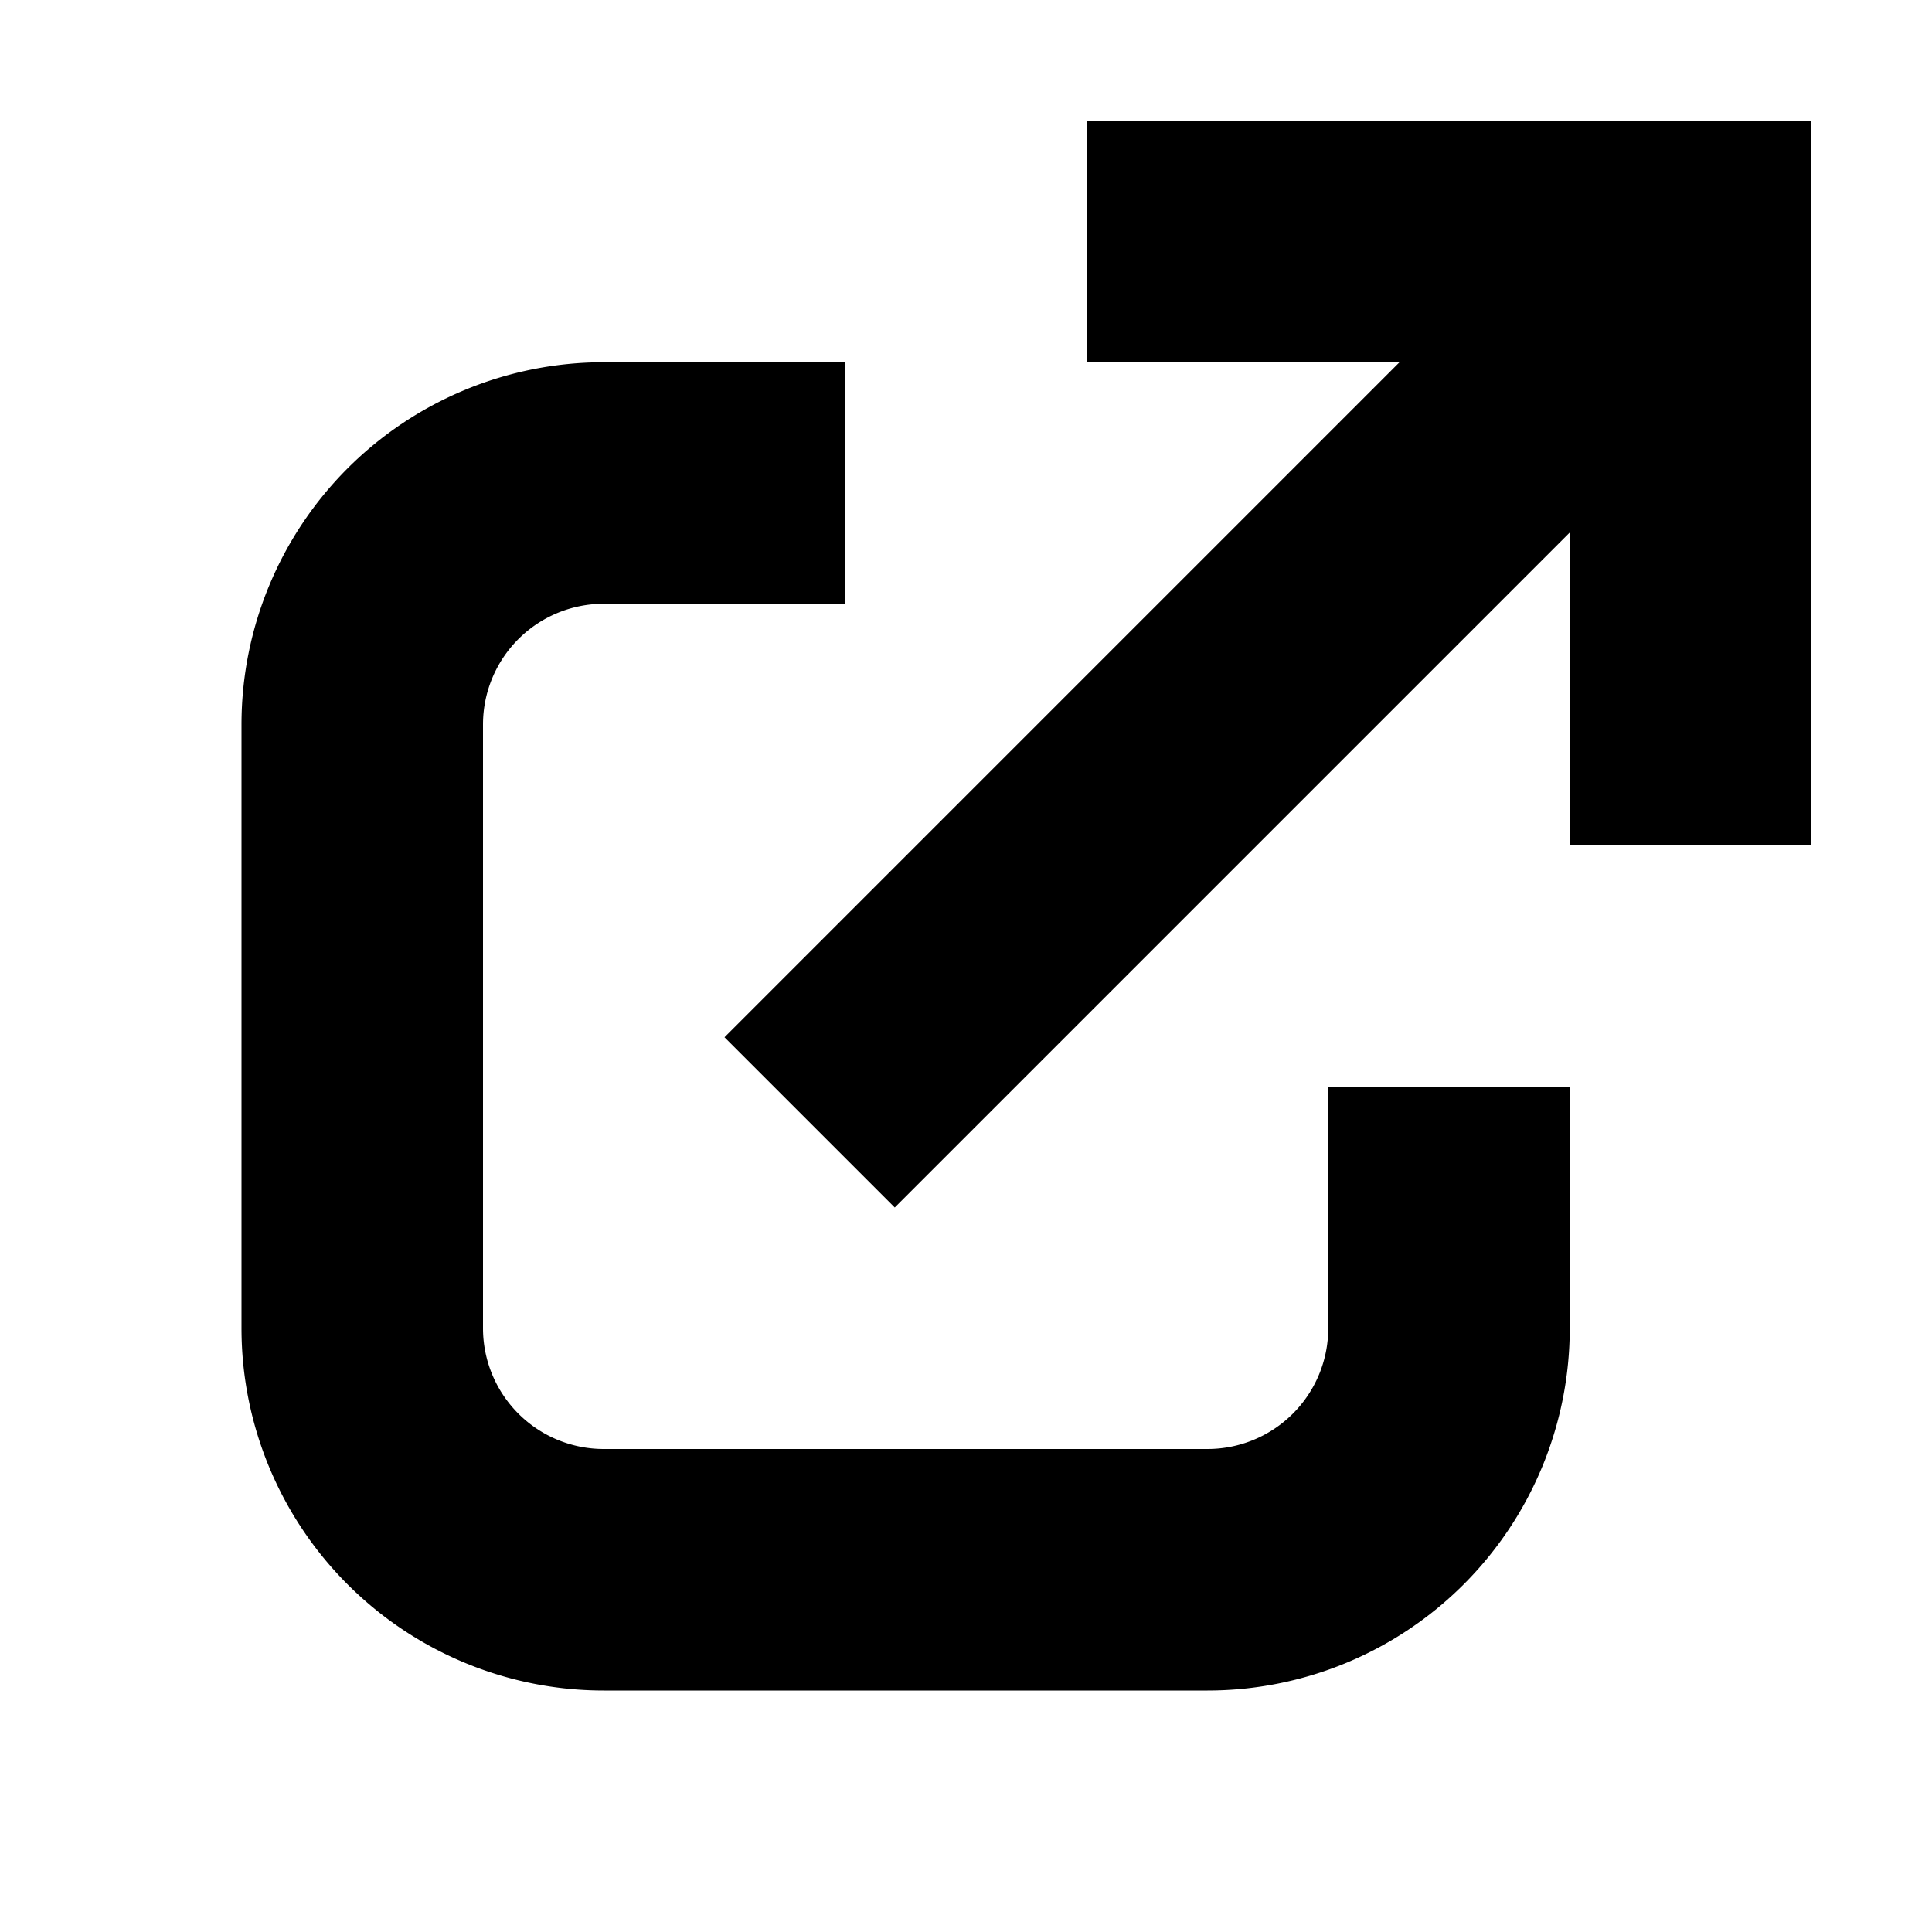 <svg xmlns="http://www.w3.org/2000/svg" viewBox="0 0 16 16" data-supported-dps="16x16" fill="currentColor"
  class="mercado-match" width="16" height="16" focusable="false">
  <path
    d="M15 1v6h-2V4.41L7.41 10 6 8.59 11.59 3H9V1zm-4 10a1 1 0 01-1 1H5a1 1 0 01-1-1V6a1 1 0 011-1h2V3H5a3 3 0 00-3 3v5a3 3 0 003 3h5a3 3 0 003-3V9h-2z">
  </path>
</svg>